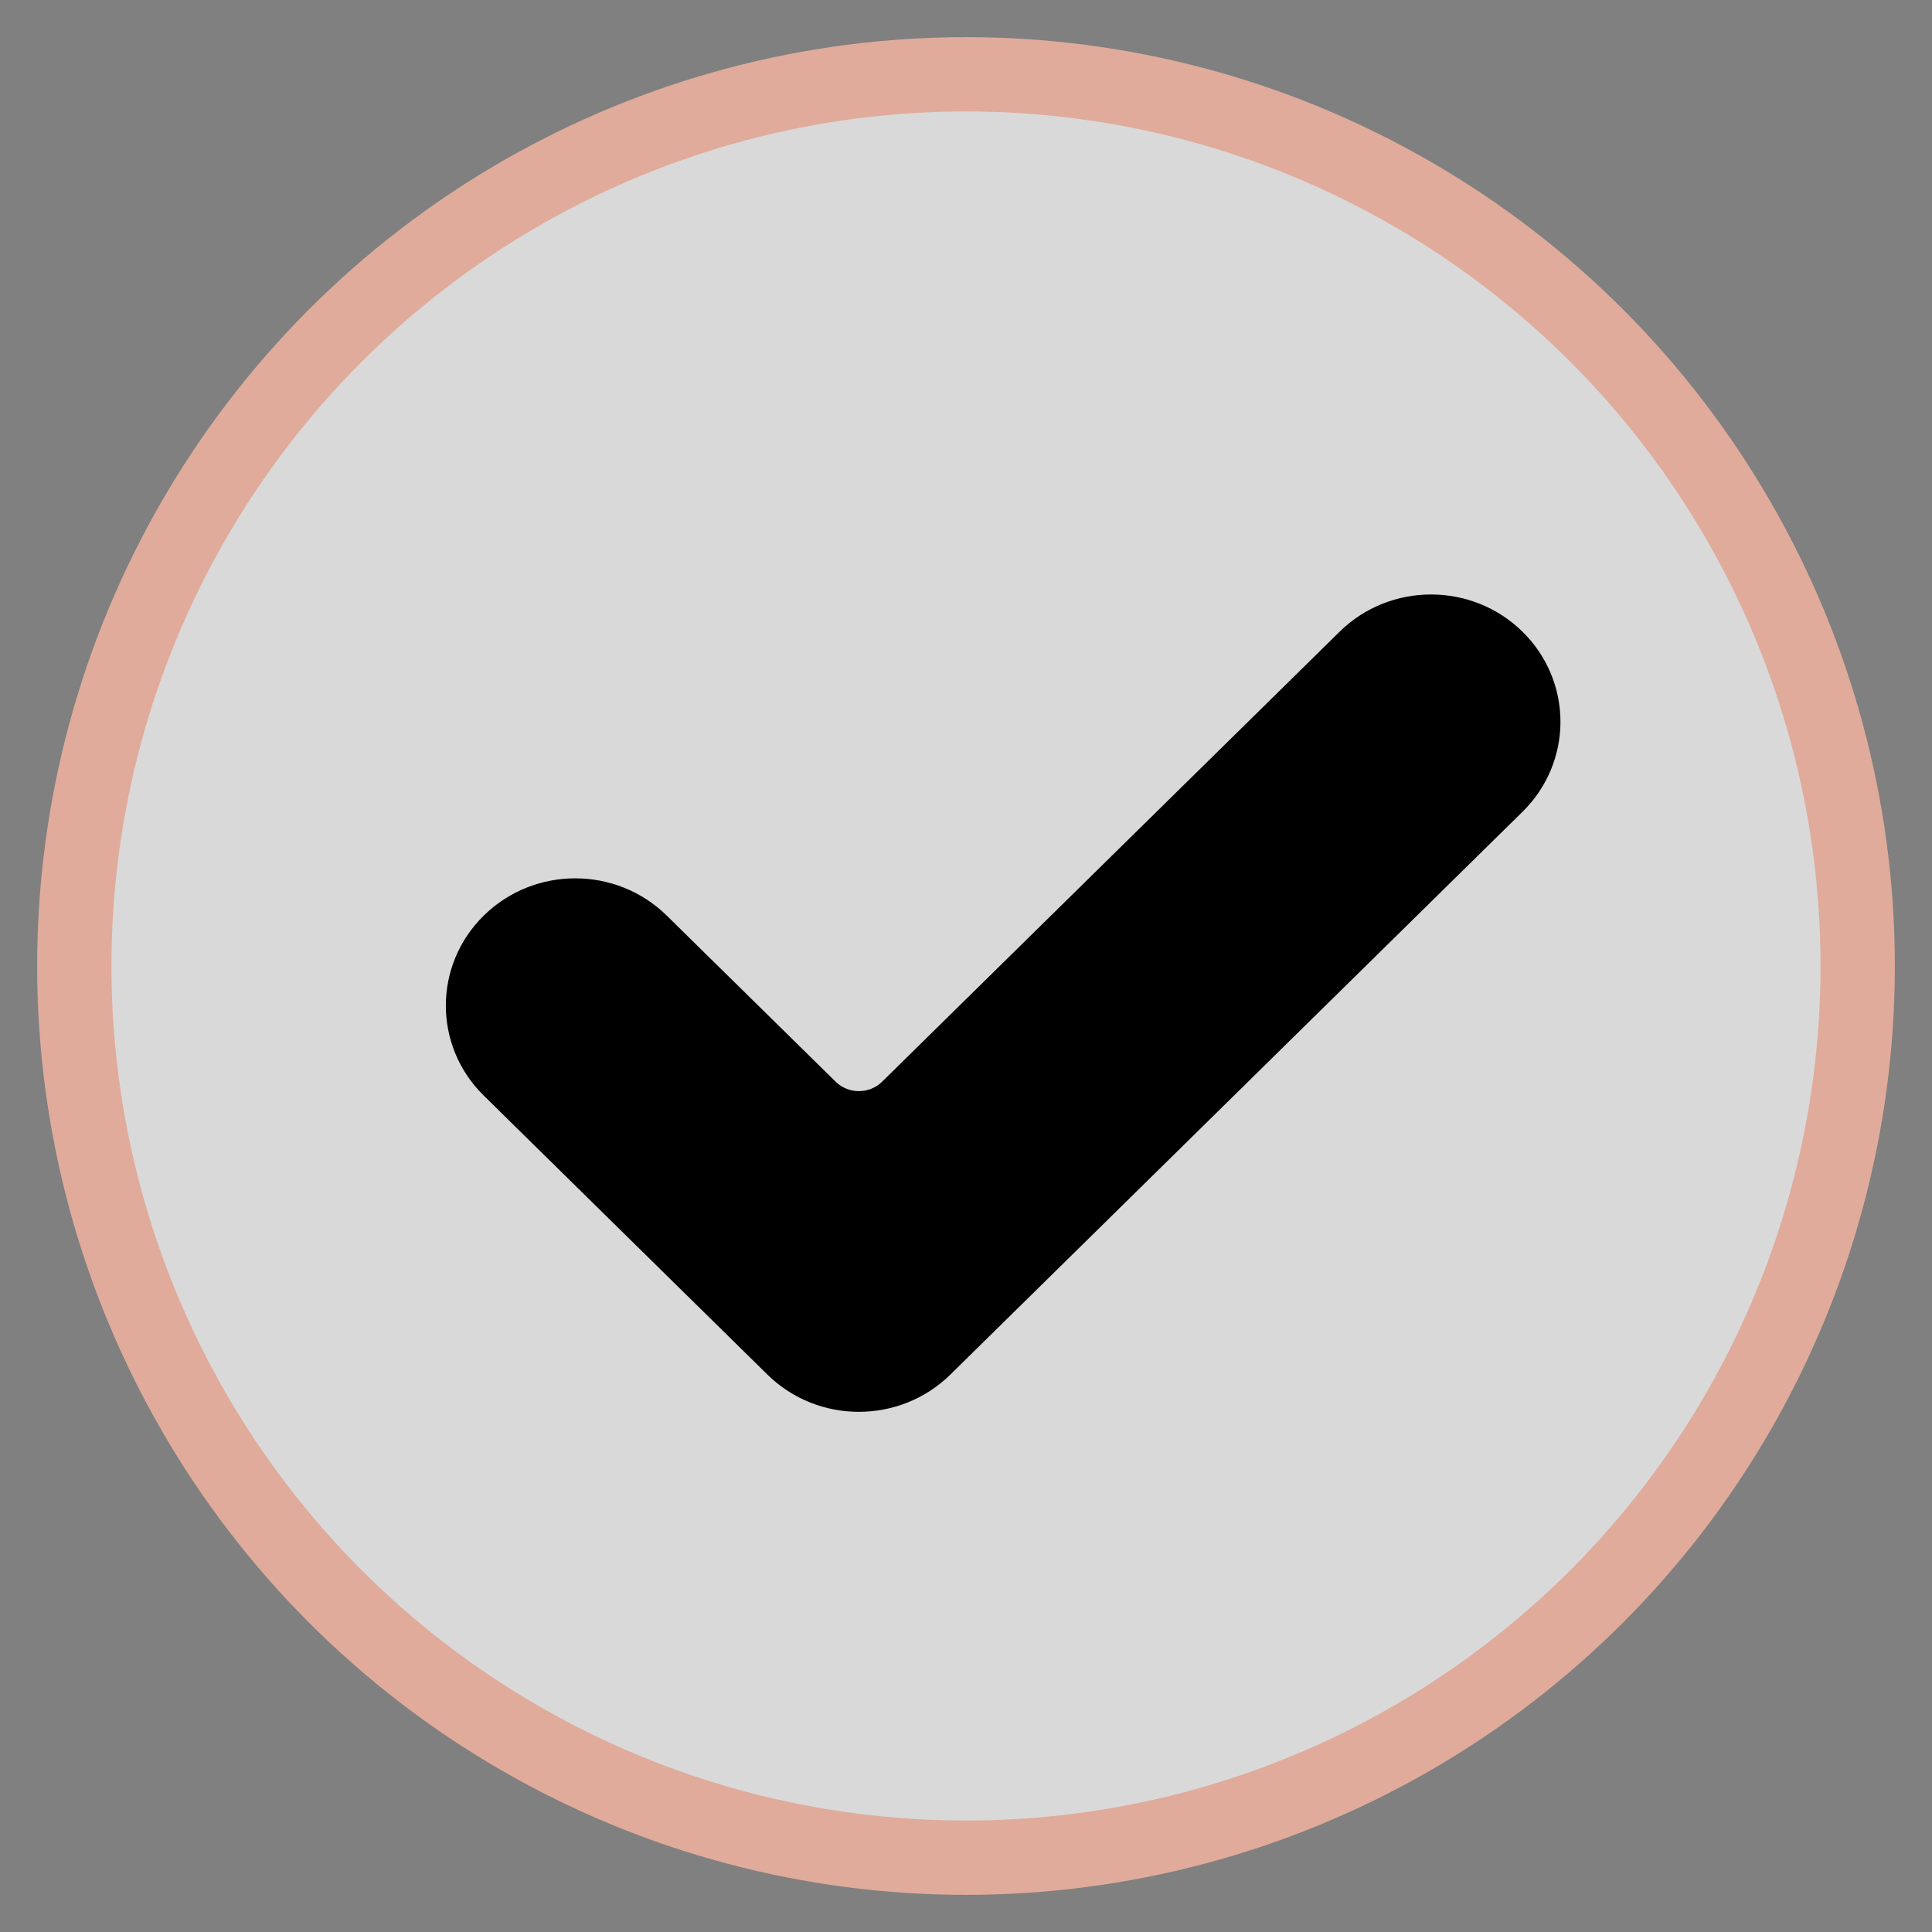 <?xml version="1.0" encoding="UTF-8"?>
<svg width="26px" height="26px" viewBox="0 0 26 26" version="1.1" xmlns="http://www.w3.org/2000/svg" xmlns:xlink="http://www.w3.org/1999/xlink">
    <rect x="0" y="0" width="26" height="26" fill="#808080" stroke="none"/>
    <!-- Generator: Sketch 51.3 (57544) - http://www.bohemiancoding.com/sketch -->
    <title>Group</title>
    <desc>Created with Sketch.</desc>
    <defs></defs>
    <g id="Symbols" stroke="none" stroke-width="1" fill="none" fill-rule="evenodd">
        <g id="button/checkbox/check" transform="translate(1, 1)" fill-rule="nonzero">
            <g id="Group">
                <circle id="Oval-2" stroke="#E0AB9B" fill-opacity="0.7" fill="#FFFFFF" cx="12" cy="12" r="12"></circle>
                <g id="check-mark" transform="translate(5, 7)" fill="#000000">
                    <path d="M6.79,10.498 C6.11,11.167 5.006,11.167 4.327,10.498 L0.51,6.744 C-0.17,6.076 -0.17,4.99 0.51,4.322 C1.19,3.653 2.293,3.653 2.973,4.322 L5.247,6.558 C5.419,6.726 5.698,6.726 5.87,6.558 L12.027,0.502 C12.706,-0.167 13.81,-0.167 14.49,0.502 C14.817,0.823 15,1.259 15,1.713 C15,2.167 14.817,2.603 14.49,2.924 L6.79,10.498 Z" id="Shape"></path>
                </g>
            </g>
        </g>
    </g>
</svg>